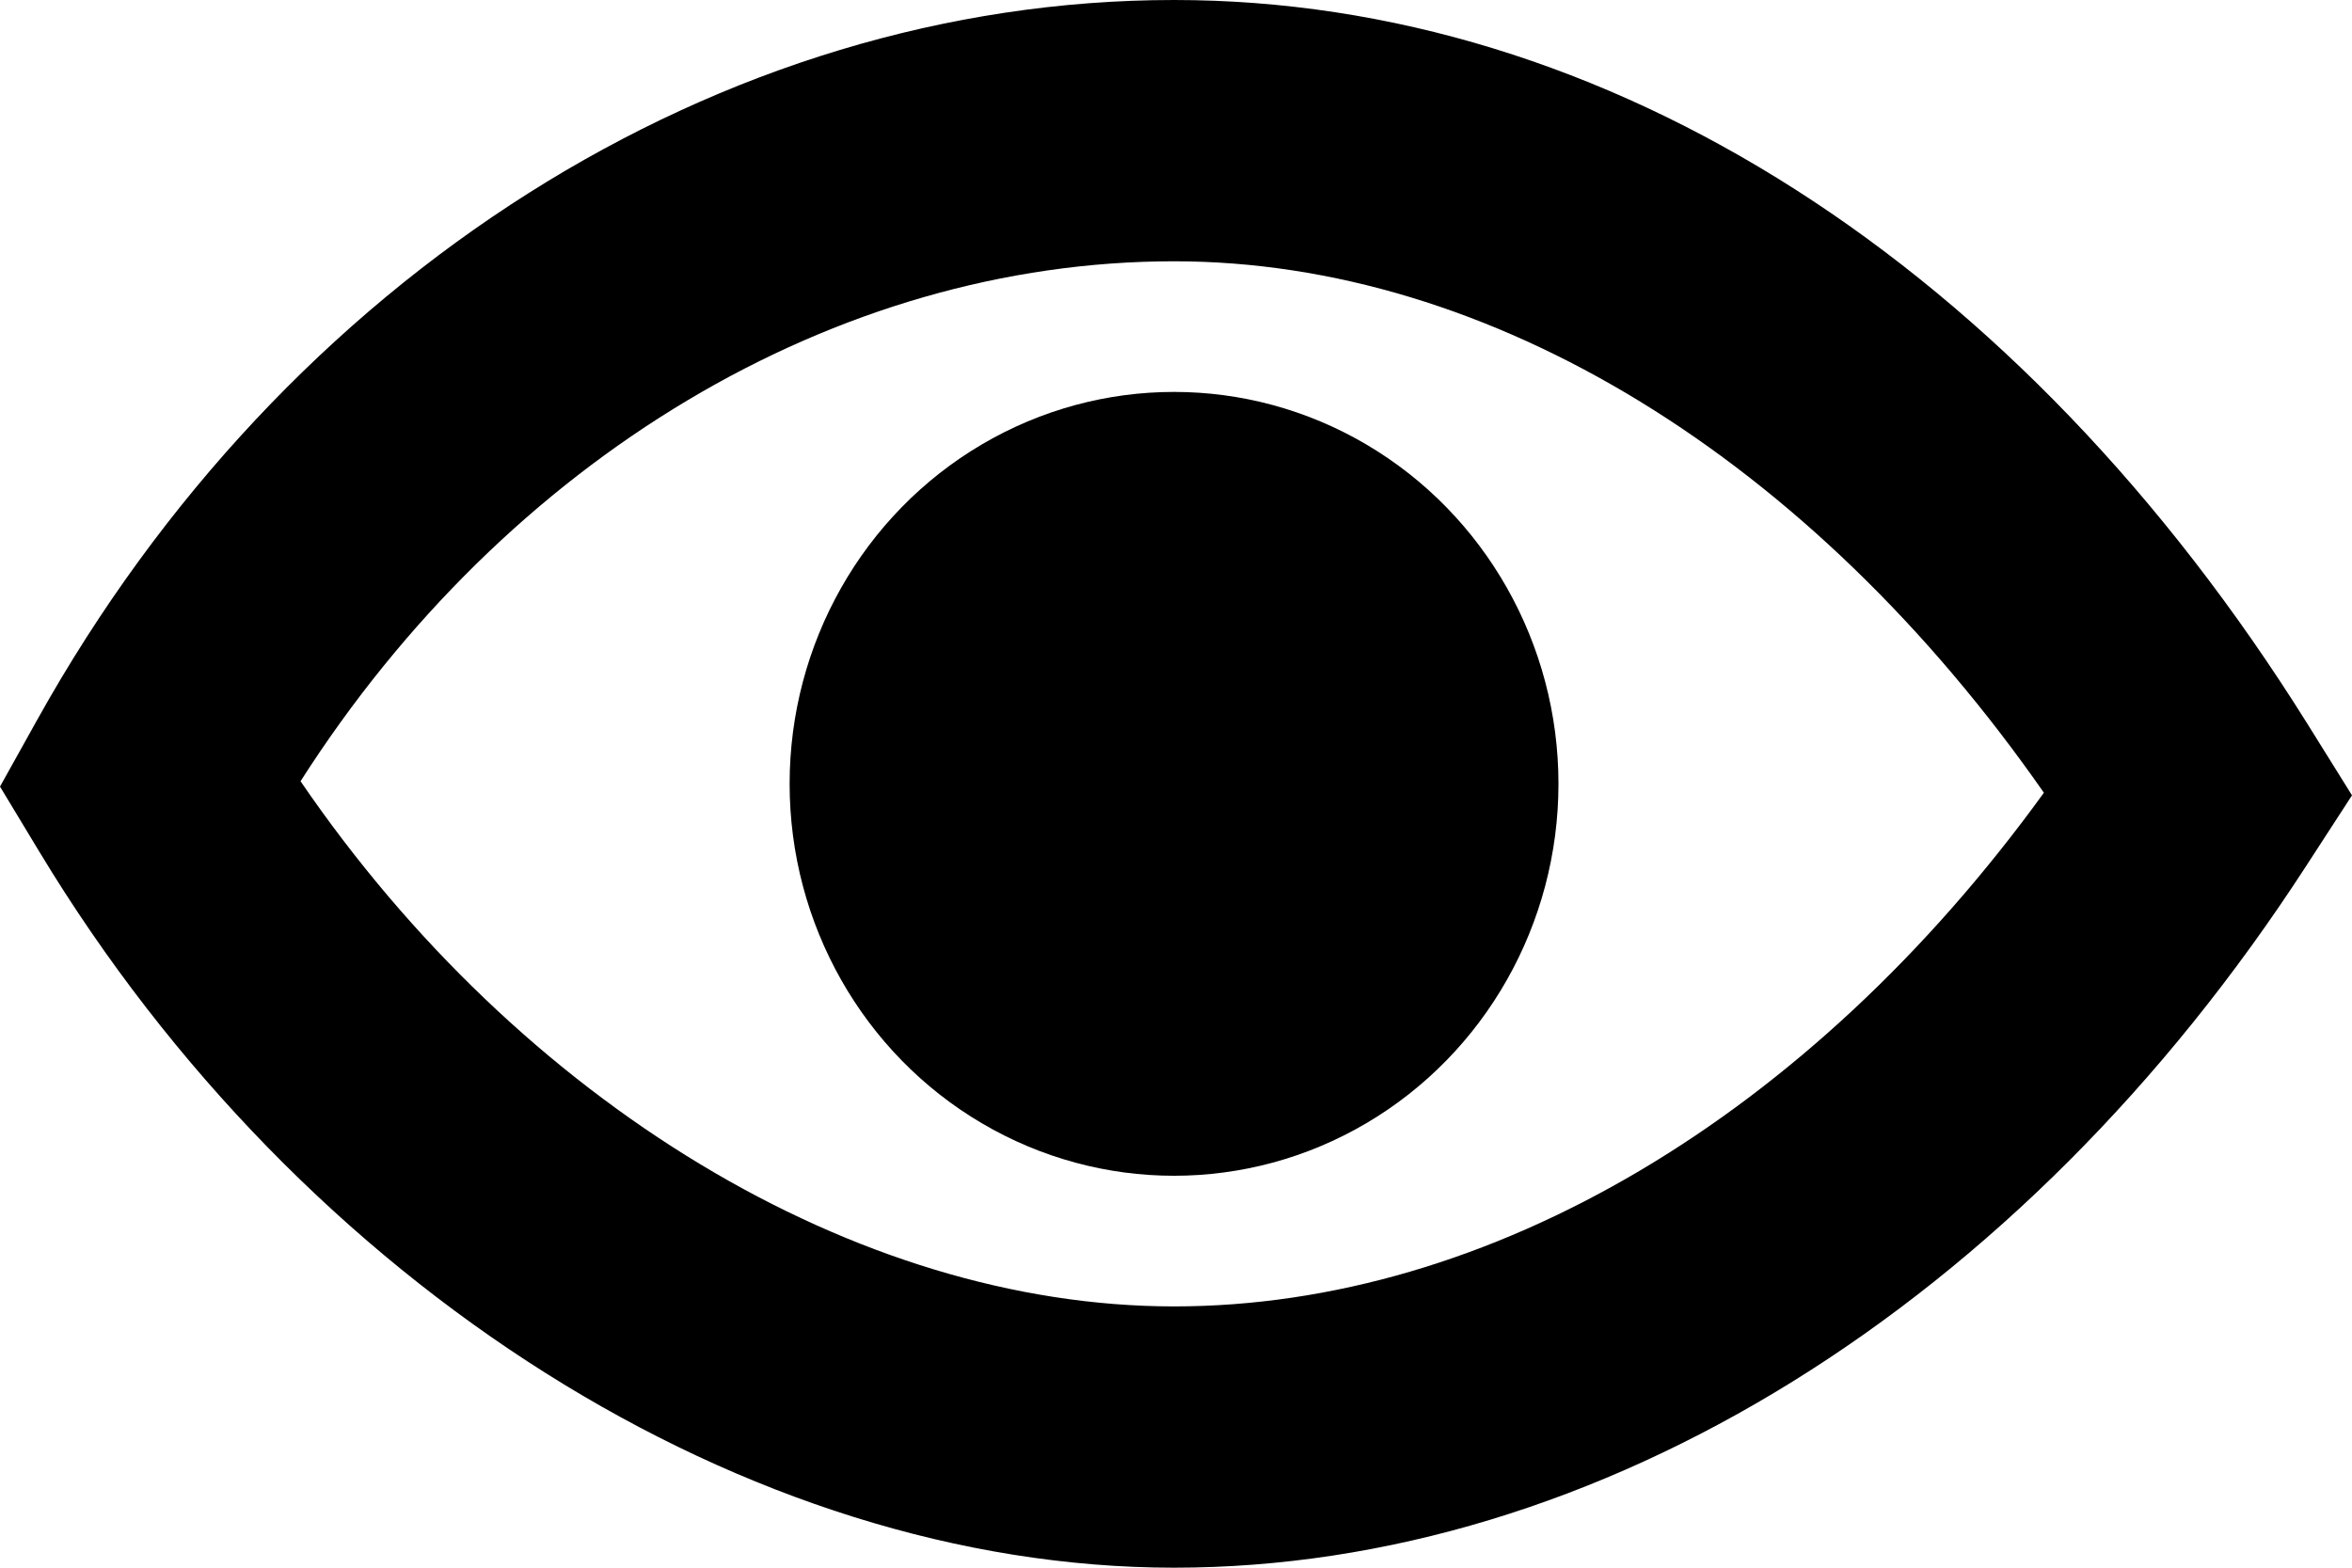 <?xml version="1.0" encoding="iso-8859-1"?>
<!-- Generator: Adobe Illustrator 16.0.0, SVG Export Plug-In . SVG Version: 6.00 Build 0)  -->
<!DOCTYPE svg PUBLIC "-//W3C//DTD SVG 1.1//EN" "http://www.w3.org/Graphics/SVG/1.1/DTD/svg11.dtd">
<svg version="1.1" id="Layer_1" xmlns="http://www.w3.org/2000/svg" xmlns:xlink="http://www.w3.org/1999/xlink" x="0px" y="0px"
	 width="18px" height="12px" viewBox="0 0 18 12" style="enable-background:new 0 0 18 12;" xml:space="preserve">
<g id="Eye_2_x2C__View_2">
	<path d="M17.659,5.541C15.459,2.02,12.298,0,8.985,0C5.513,0,2.18,2.109,0.287,5.506L0,6.021l0.305,0.505
		C2.315,9.851,5.723,12,8.985,12c3.248,0,6.486-2.008,8.664-5.371L18,6.088L17.659,5.541z M8.985,10C6.551,10,3.98,8.439,2.3,5.98
		C3.877,3.511,6.393,2,8.985,2c2.422,0,4.873,1.509,6.657,4.068C13.852,8.542,11.401,10,8.985,10z"/>
	<ellipse cx="8.985" cy="6" rx="2.942" ry="3"/>
</g>
<g>
</g>
<g>
</g>
<g>
</g>
<g>
</g>
<g>
</g>
<g>
</g>
<g>
</g>
<g>
</g>
<g>
</g>
<g>
</g>
<g>
</g>
<g>
</g>
<g>
</g>
<g>
</g>
<g>
</g>
</svg>
